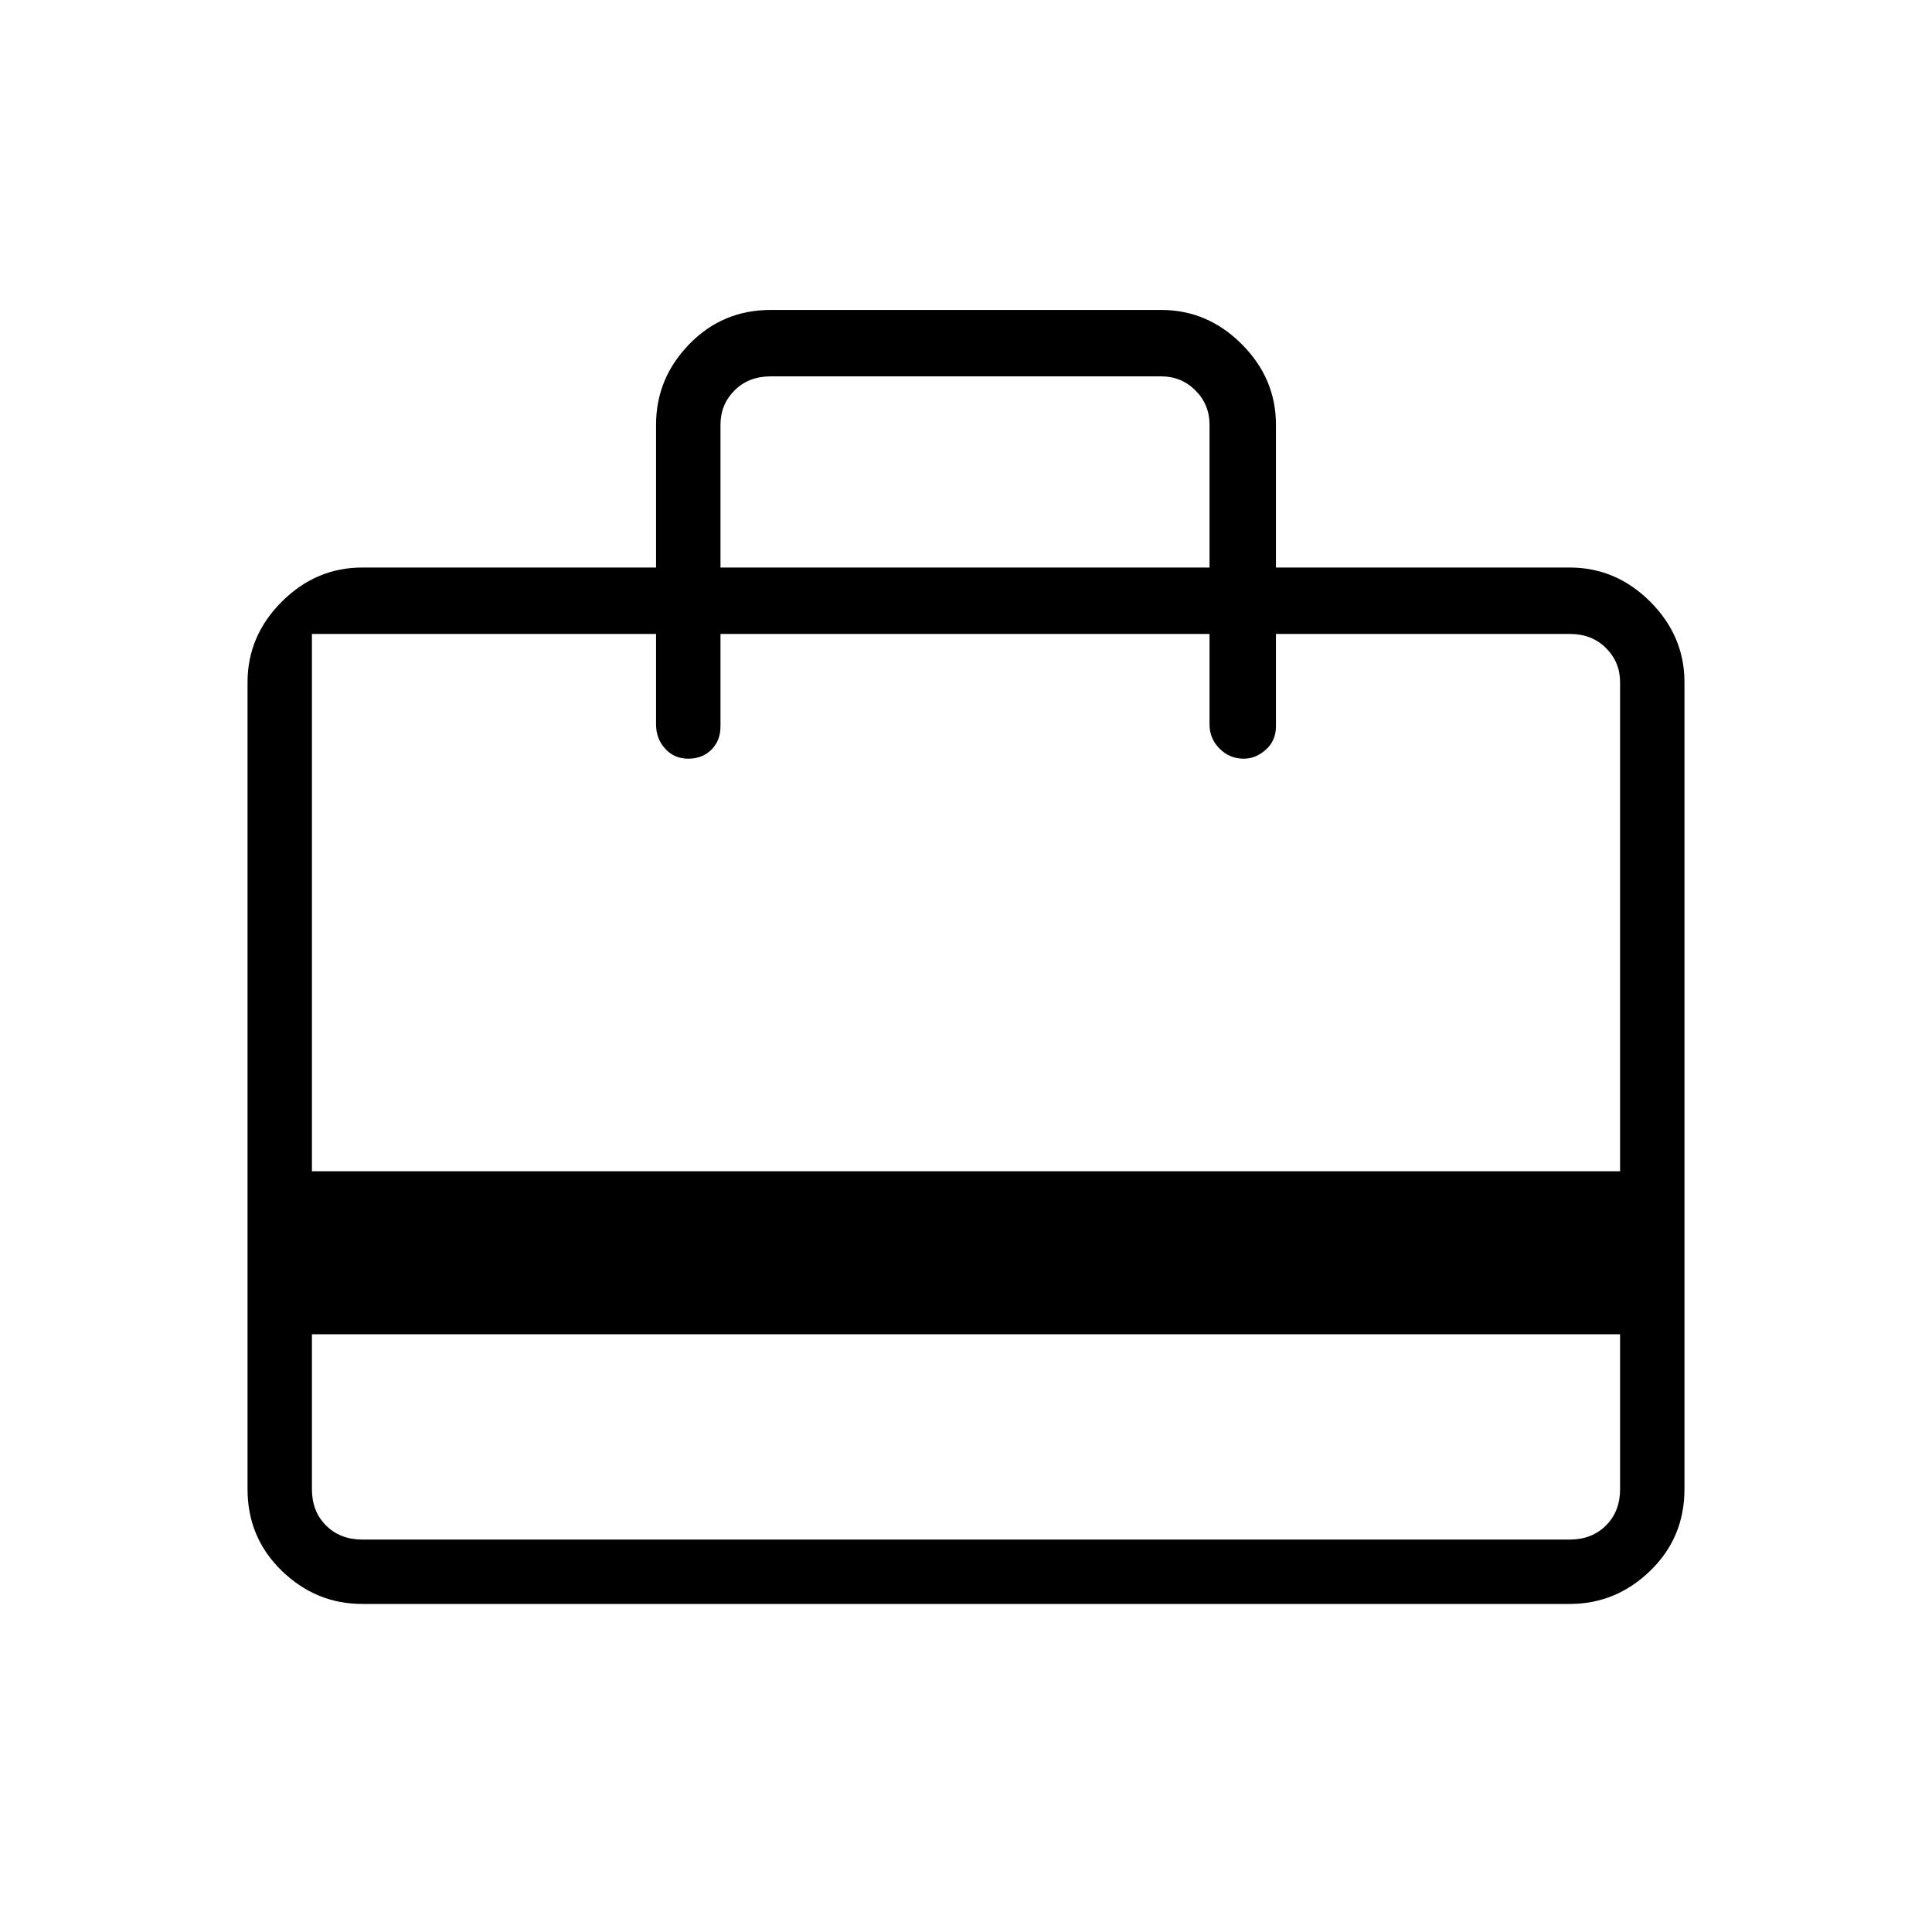 <svg xmlns="http://www.w3.org/2000/svg" height="40" width="40"><path d="M6.458 27.625v3.208q0 .459.292.75.292.292.75.292h25q.458 0 .75-.292.292-.291.292-.75v-3.208Zm7.125-15.875V8.792q0-.959.688-1.667.687-.708 1.687-.708h8.084q.958 0 1.666.708.709.708.709 1.667v2.958H32.5q.958 0 1.667.708.708.709.708 1.667v16.708q0 1-.708 1.688-.709.687-1.667.687h-25q-.958 0-1.667-.687-.708-.688-.708-1.688V14.125q0-.958.708-1.667.709-.708 1.667-.708Zm-7.125 12.5h27.084V14.125q0-.417-.292-.708-.292-.292-.75-.292h-6.083v1.917q0 .291-.209.479-.208.187-.458.187-.292 0-.5-.208-.208-.208-.208-.5v-1.875H14.917v1.917q0 .291-.188.479-.187.187-.479.187t-.479-.208q-.188-.208-.188-.5v-1.875H6.458Zm8.459-12.5h10.125V8.792q0-.417-.292-.709-.292-.291-.708-.291h-8.084q-.458 0-.75.291-.291.292-.291.709ZM6.458 30.833V13.125v18.75-1.042Z"/></svg>
